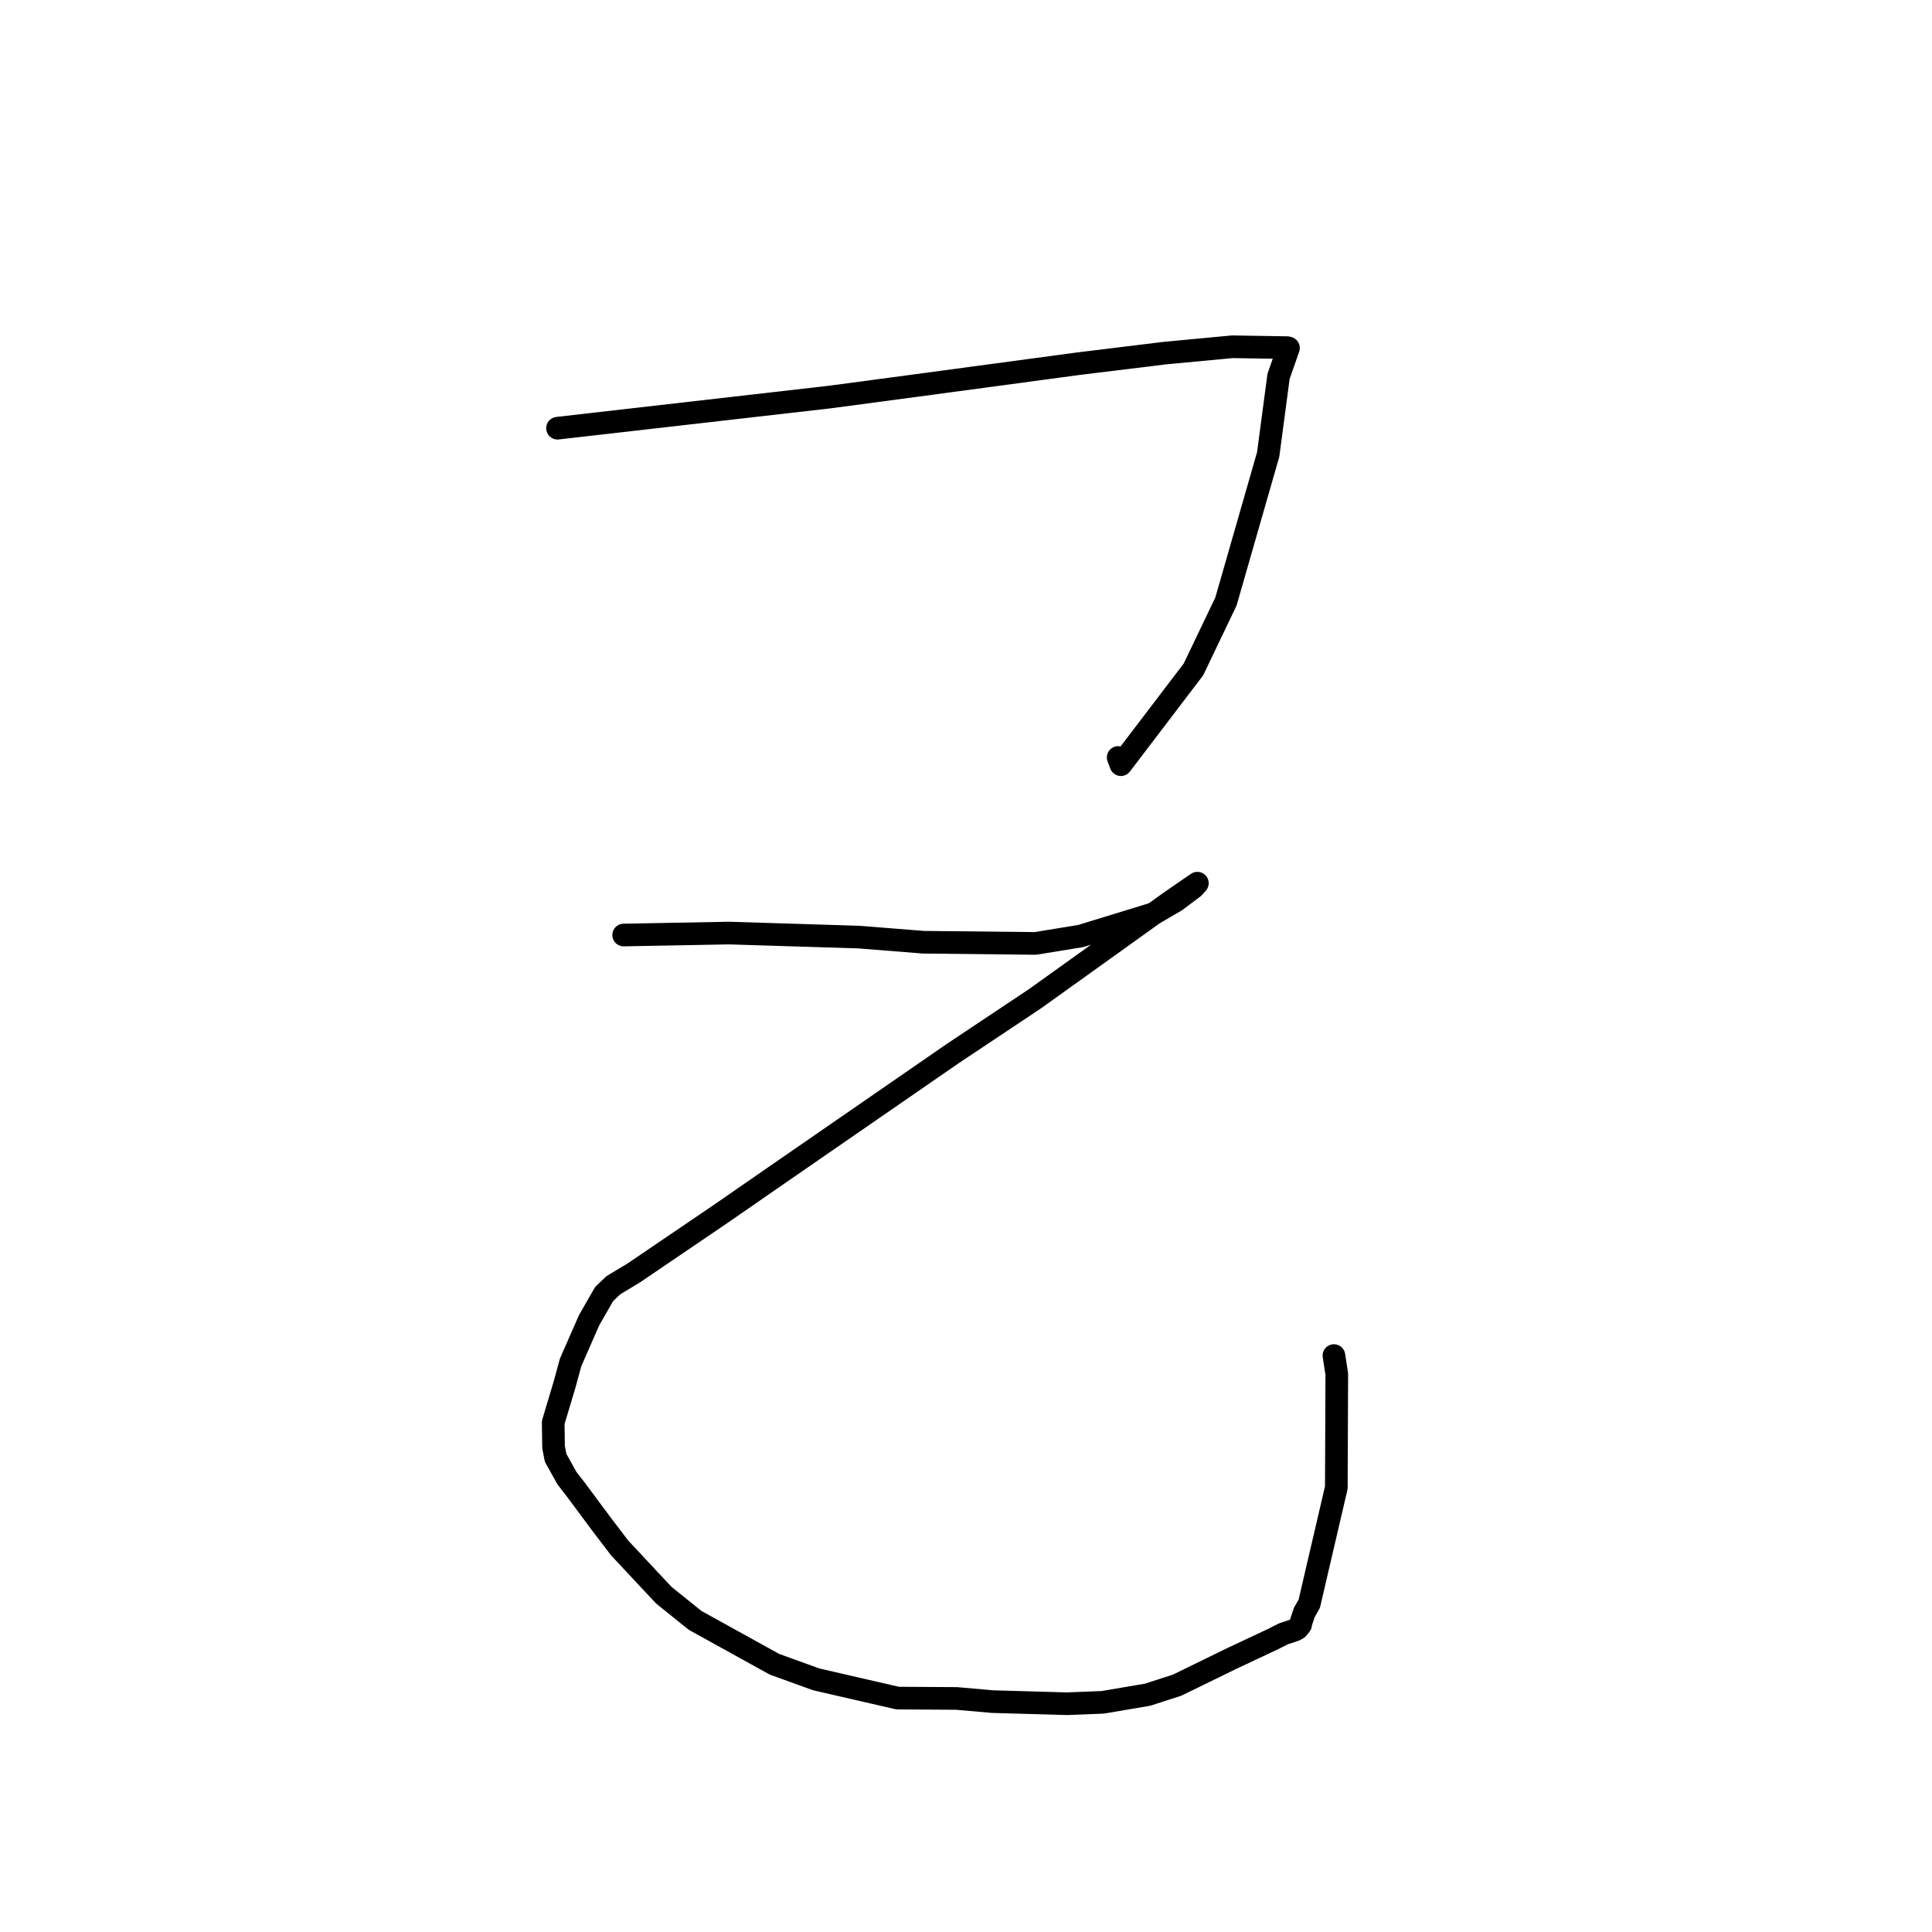 <?xml version="1.0" standalone="no"?>
    <svg width="256" height="256" xmlns="http://www.w3.org/2000/svg" version="1.1">
    <polyline stroke="black" stroke-width="3" stroke-linecap="round" fill="transparent" stroke-linejoin="round" points="73.874 56.739 91.838 54.683 109.802 52.627 120.994 51.137 142.832 48.199 154.293 46.795 163.278 45.948 170.568 46.064 170.727 46.111 170.729 46.112 169.415 49.867 168.042 60.212 162.445 79.702 158.137 88.705 148.526 101.323 148.165 100.37 " />
        <polyline stroke="black" stroke-width="3" stroke-linecap="round" fill="transparent" stroke-linejoin="round" points="82.639 123.895 89.615 123.766 96.591 123.636 113.799 124.17 122.37 124.851 137.2 125.008 143.186 124.032 152.901 121.052 155.795 119.362 158.153 117.592 158.609 117.079 158.658 117.024 155.152 119.435 137.166 132.321 126.205 139.628 103.04 155.625 95.478 160.86 83.97 168.675 81.271 170.302 80.054 171.458 78.059 174.938 75.611 180.52 74.815 183.433 73.303 188.479 73.347 191.745 73.621 193.168 75.127 195.869 76.202 197.25 79.92 202.249 82.107 205.113 87.956 211.37 92.105 214.708 102.623 220.524 108.15 222.523 118.942 225.007 126.732 225.052 131.544 225.474 141.371 225.753 146.107 225.569 152.051 224.561 155.968 223.297 163.177 219.776 168.645 217.206 170.068 216.488 171.584 215.986 171.924 215.793 172.335 215.288 172.386 214.986 172.825 213.666 173.484 212.504 177.07 197.115 177.132 182.072 176.753 179.621 " />
        </svg>